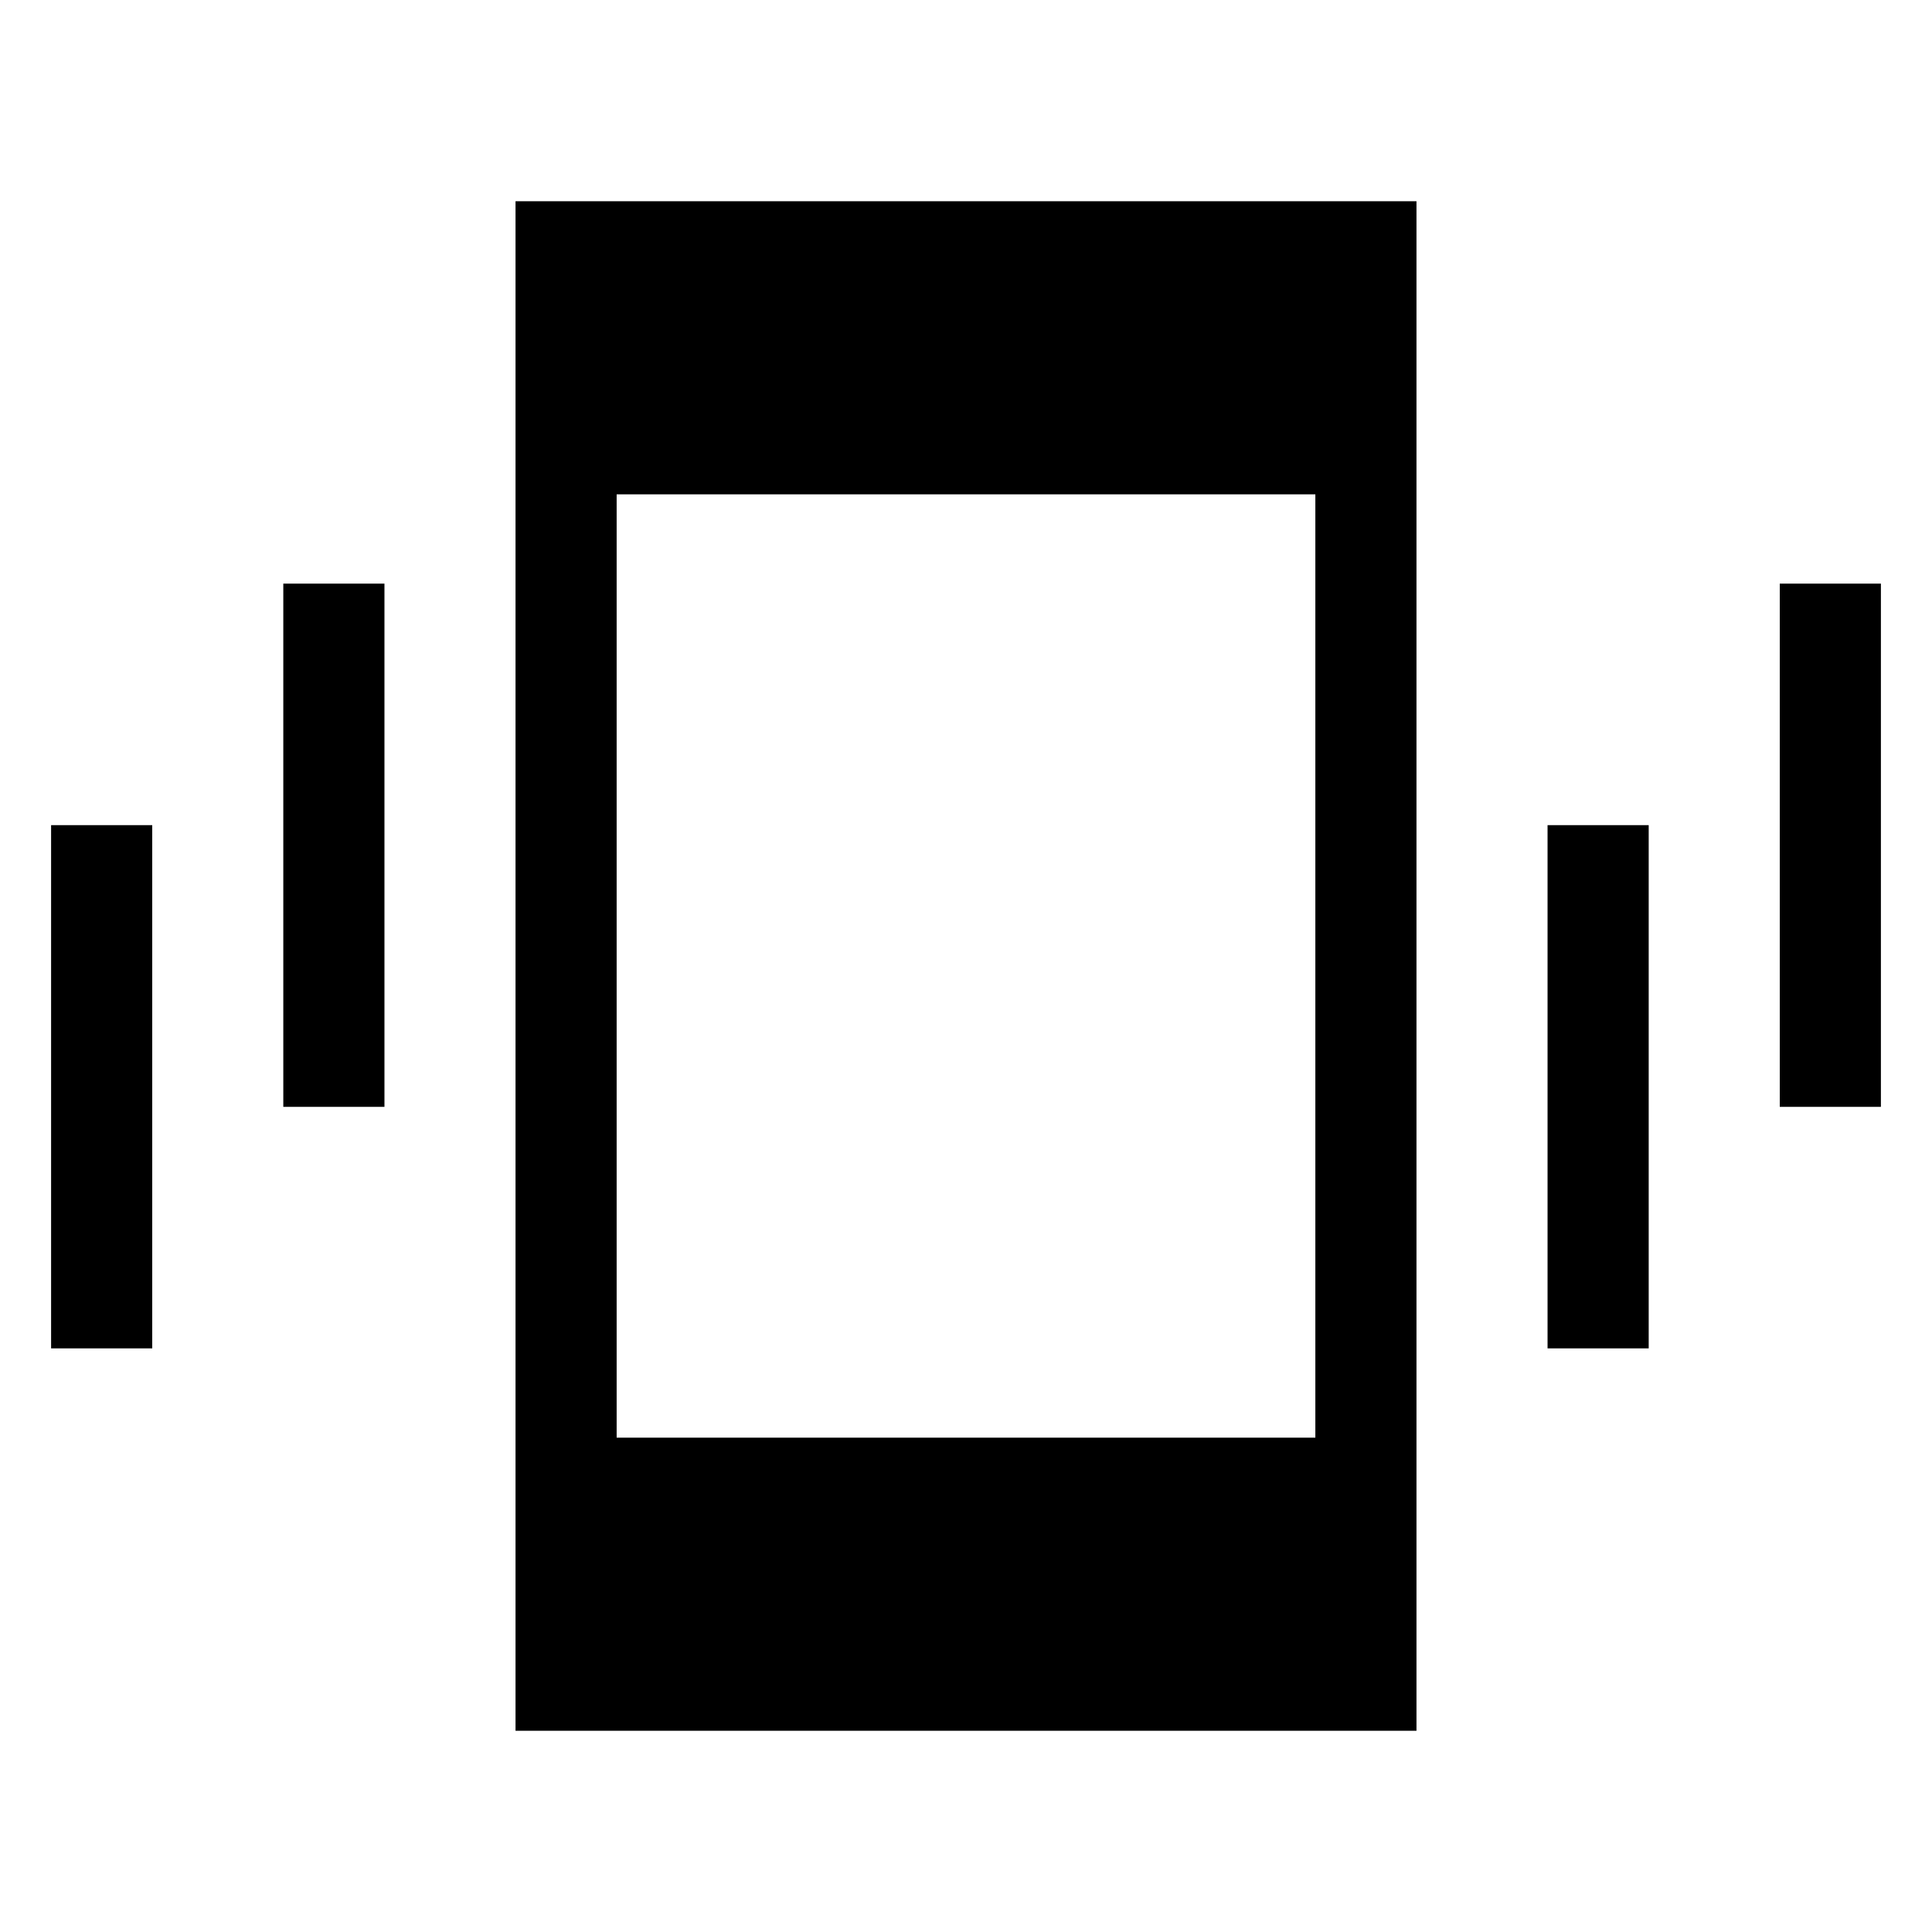 <svg xmlns="http://www.w3.org/2000/svg" height="40" viewBox="0 -960 960 960" width="40"><path d="M25.39-290v-260h50.25v260H25.39Zm115.38-120v-260h50.26v260h-50.26Zm115.39 310v-760h447.68v760H256.16Zm512.81-190v-260h50.26v260h-50.26Zm115.39-120v-260h50.25v260h-50.25ZM306.41-245.64h347.18v-468.72H306.41v468.72Z"/></svg>